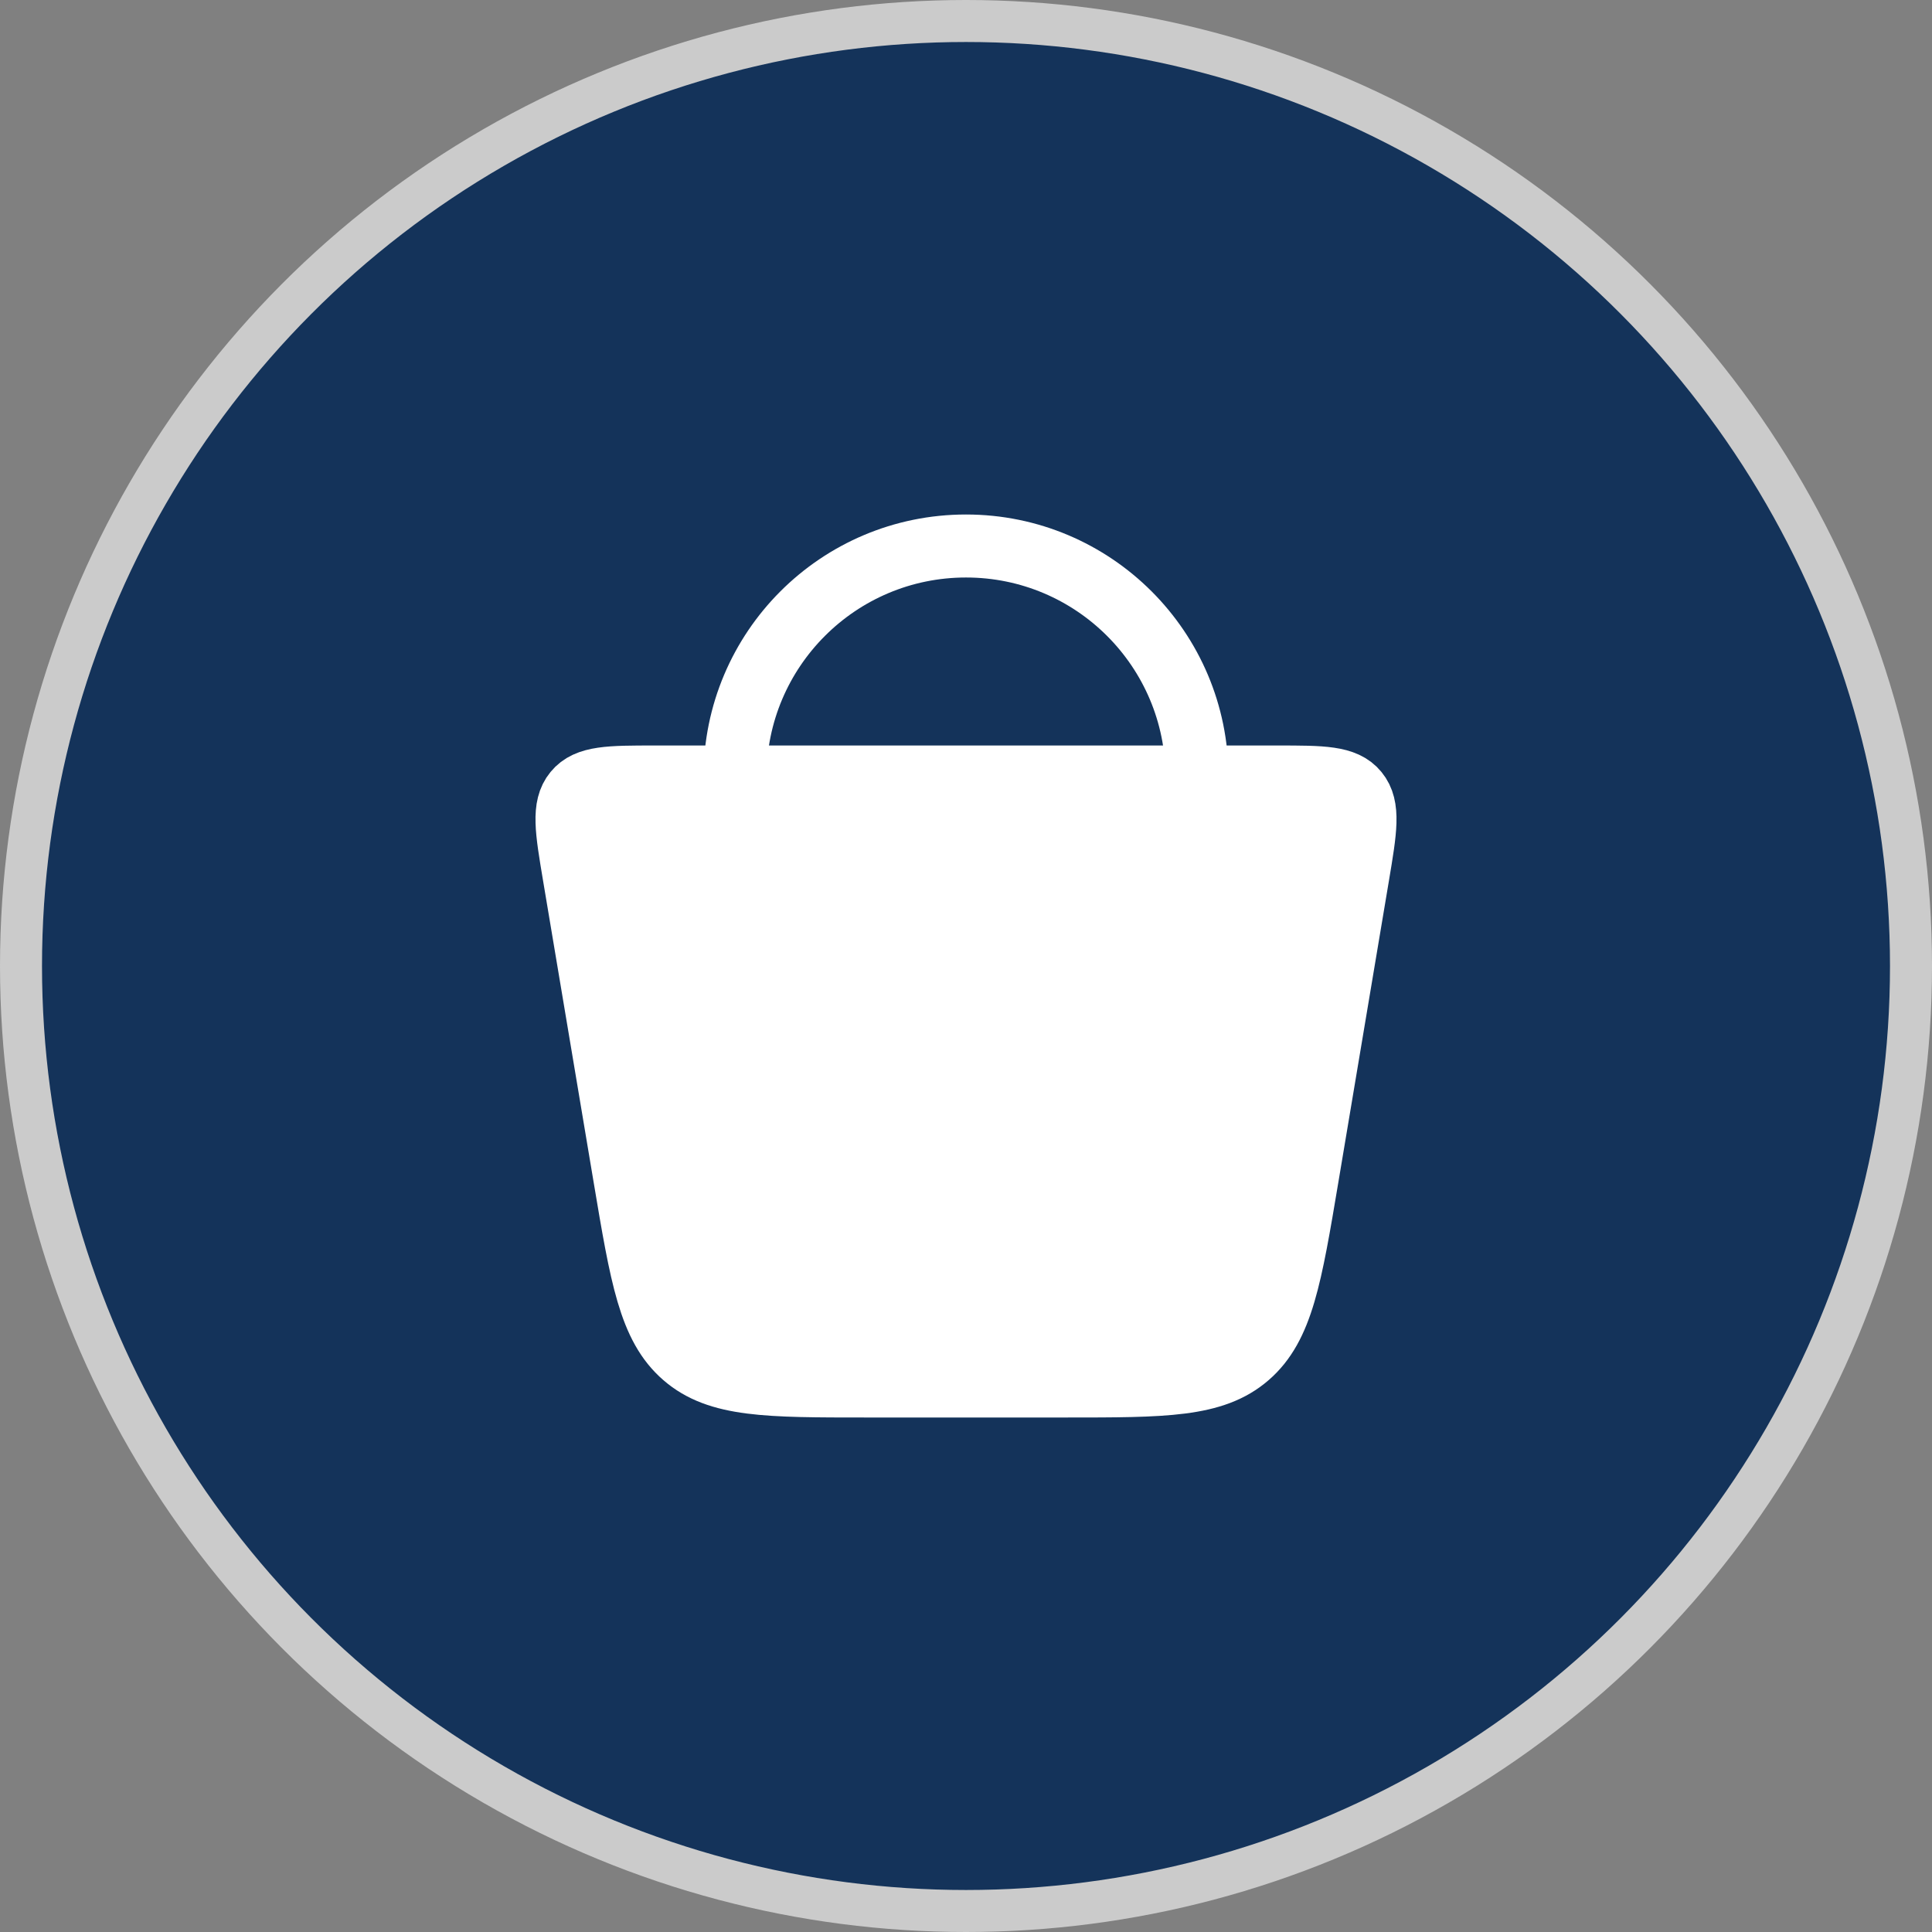 <svg width="46" height="46" viewBox="0 0 46 46" fill="none" xmlns="http://www.w3.org/2000/svg">
<rect x="0" y="0" width="46" height="46" fill="#808080" stroke="none"/>
<circle cx="23" cy="23" r="22.5" fill="#14335A" stroke="#CBCBCB"/>
<path d="M14.873 28.019L13.669 20.84C13.487 19.754 13.396 19.212 13.688 18.856C13.979 18.5 14.515 18.5 15.586 18.5H30.414C31.485 18.5 32.021 18.5 32.312 18.856C32.604 19.212 32.513 19.754 32.331 20.84L31.127 28.019C30.728 30.399 30.529 31.589 29.714 32.294C28.9 33 27.726 33 25.378 33H20.622C18.274 33 17.1 33 16.286 32.294C15.471 31.589 15.272 30.399 14.873 28.019Z" fill="white" stroke="white" stroke-width="1.5"/>
<path d="M28.5 18.5C28.5 15.462 26.038 13 23 13C19.962 13 17.5 15.462 17.5 18.5" stroke="white" stroke-width="1.5"/>
</svg>
